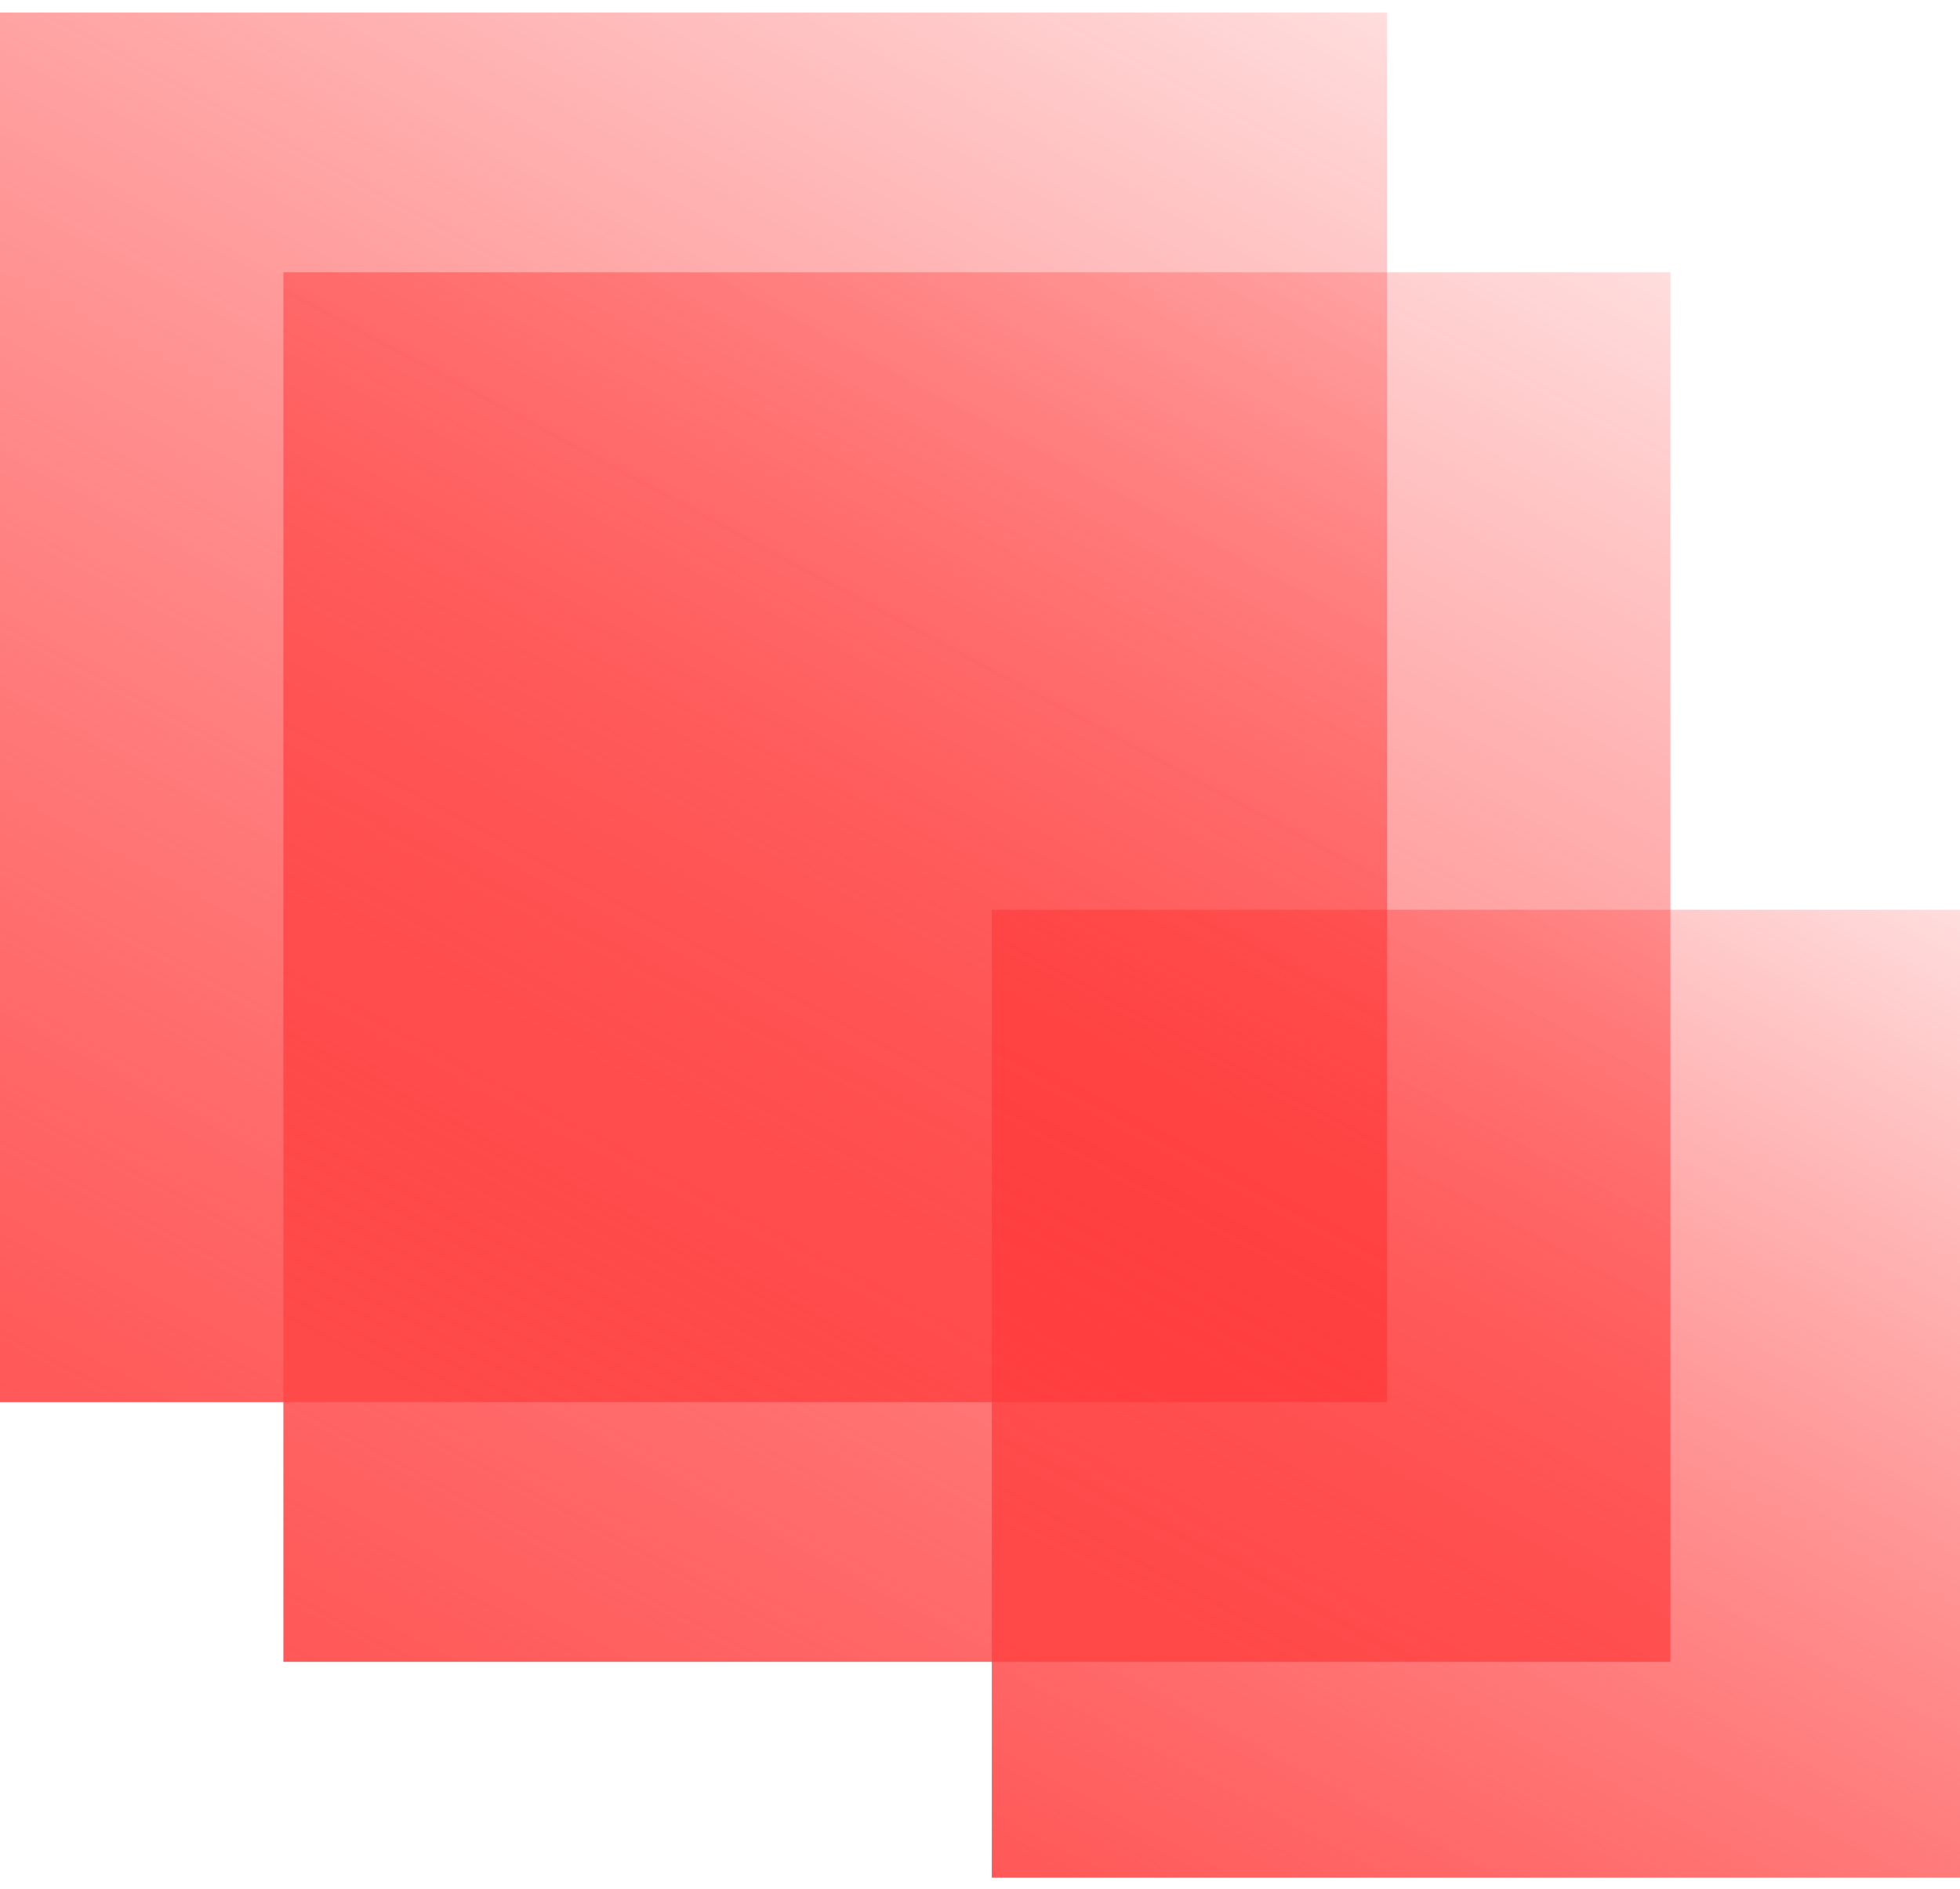 <svg width="83" height="80" fill="none" xmlns="http://www.w3.org/2000/svg"><path d="M83 38.533H42v41h41v-41z" fill="url(#a)"/><path d="M70.737 11.533H12V70.39h58.737V11.533z" fill="url(#b)"/><path d="M58.736.533H0V59.39h58.736V.533z" fill="url(#c)"/><defs><linearGradient id="a" x1="27.53" y1="77.251" x2="60.657" y2="15.477" gradientUnits="userSpaceOnUse"><stop stop-color="#FF5151"/><stop offset="1" stop-color="red" stop-opacity="0"/></linearGradient><linearGradient id="b" x1="-8.729" y1="67.112" x2="38.878" y2="-21.483" gradientUnits="userSpaceOnUse"><stop stop-color="#FF5151"/><stop offset="1" stop-color="red" stop-opacity="0"/></linearGradient><linearGradient id="c" x1="-20.729" y1="56.112" x2="26.878" y2="-32.483" gradientUnits="userSpaceOnUse"><stop stop-color="#FF5151"/><stop offset="1" stop-color="red" stop-opacity="0"/></linearGradient></defs></svg>